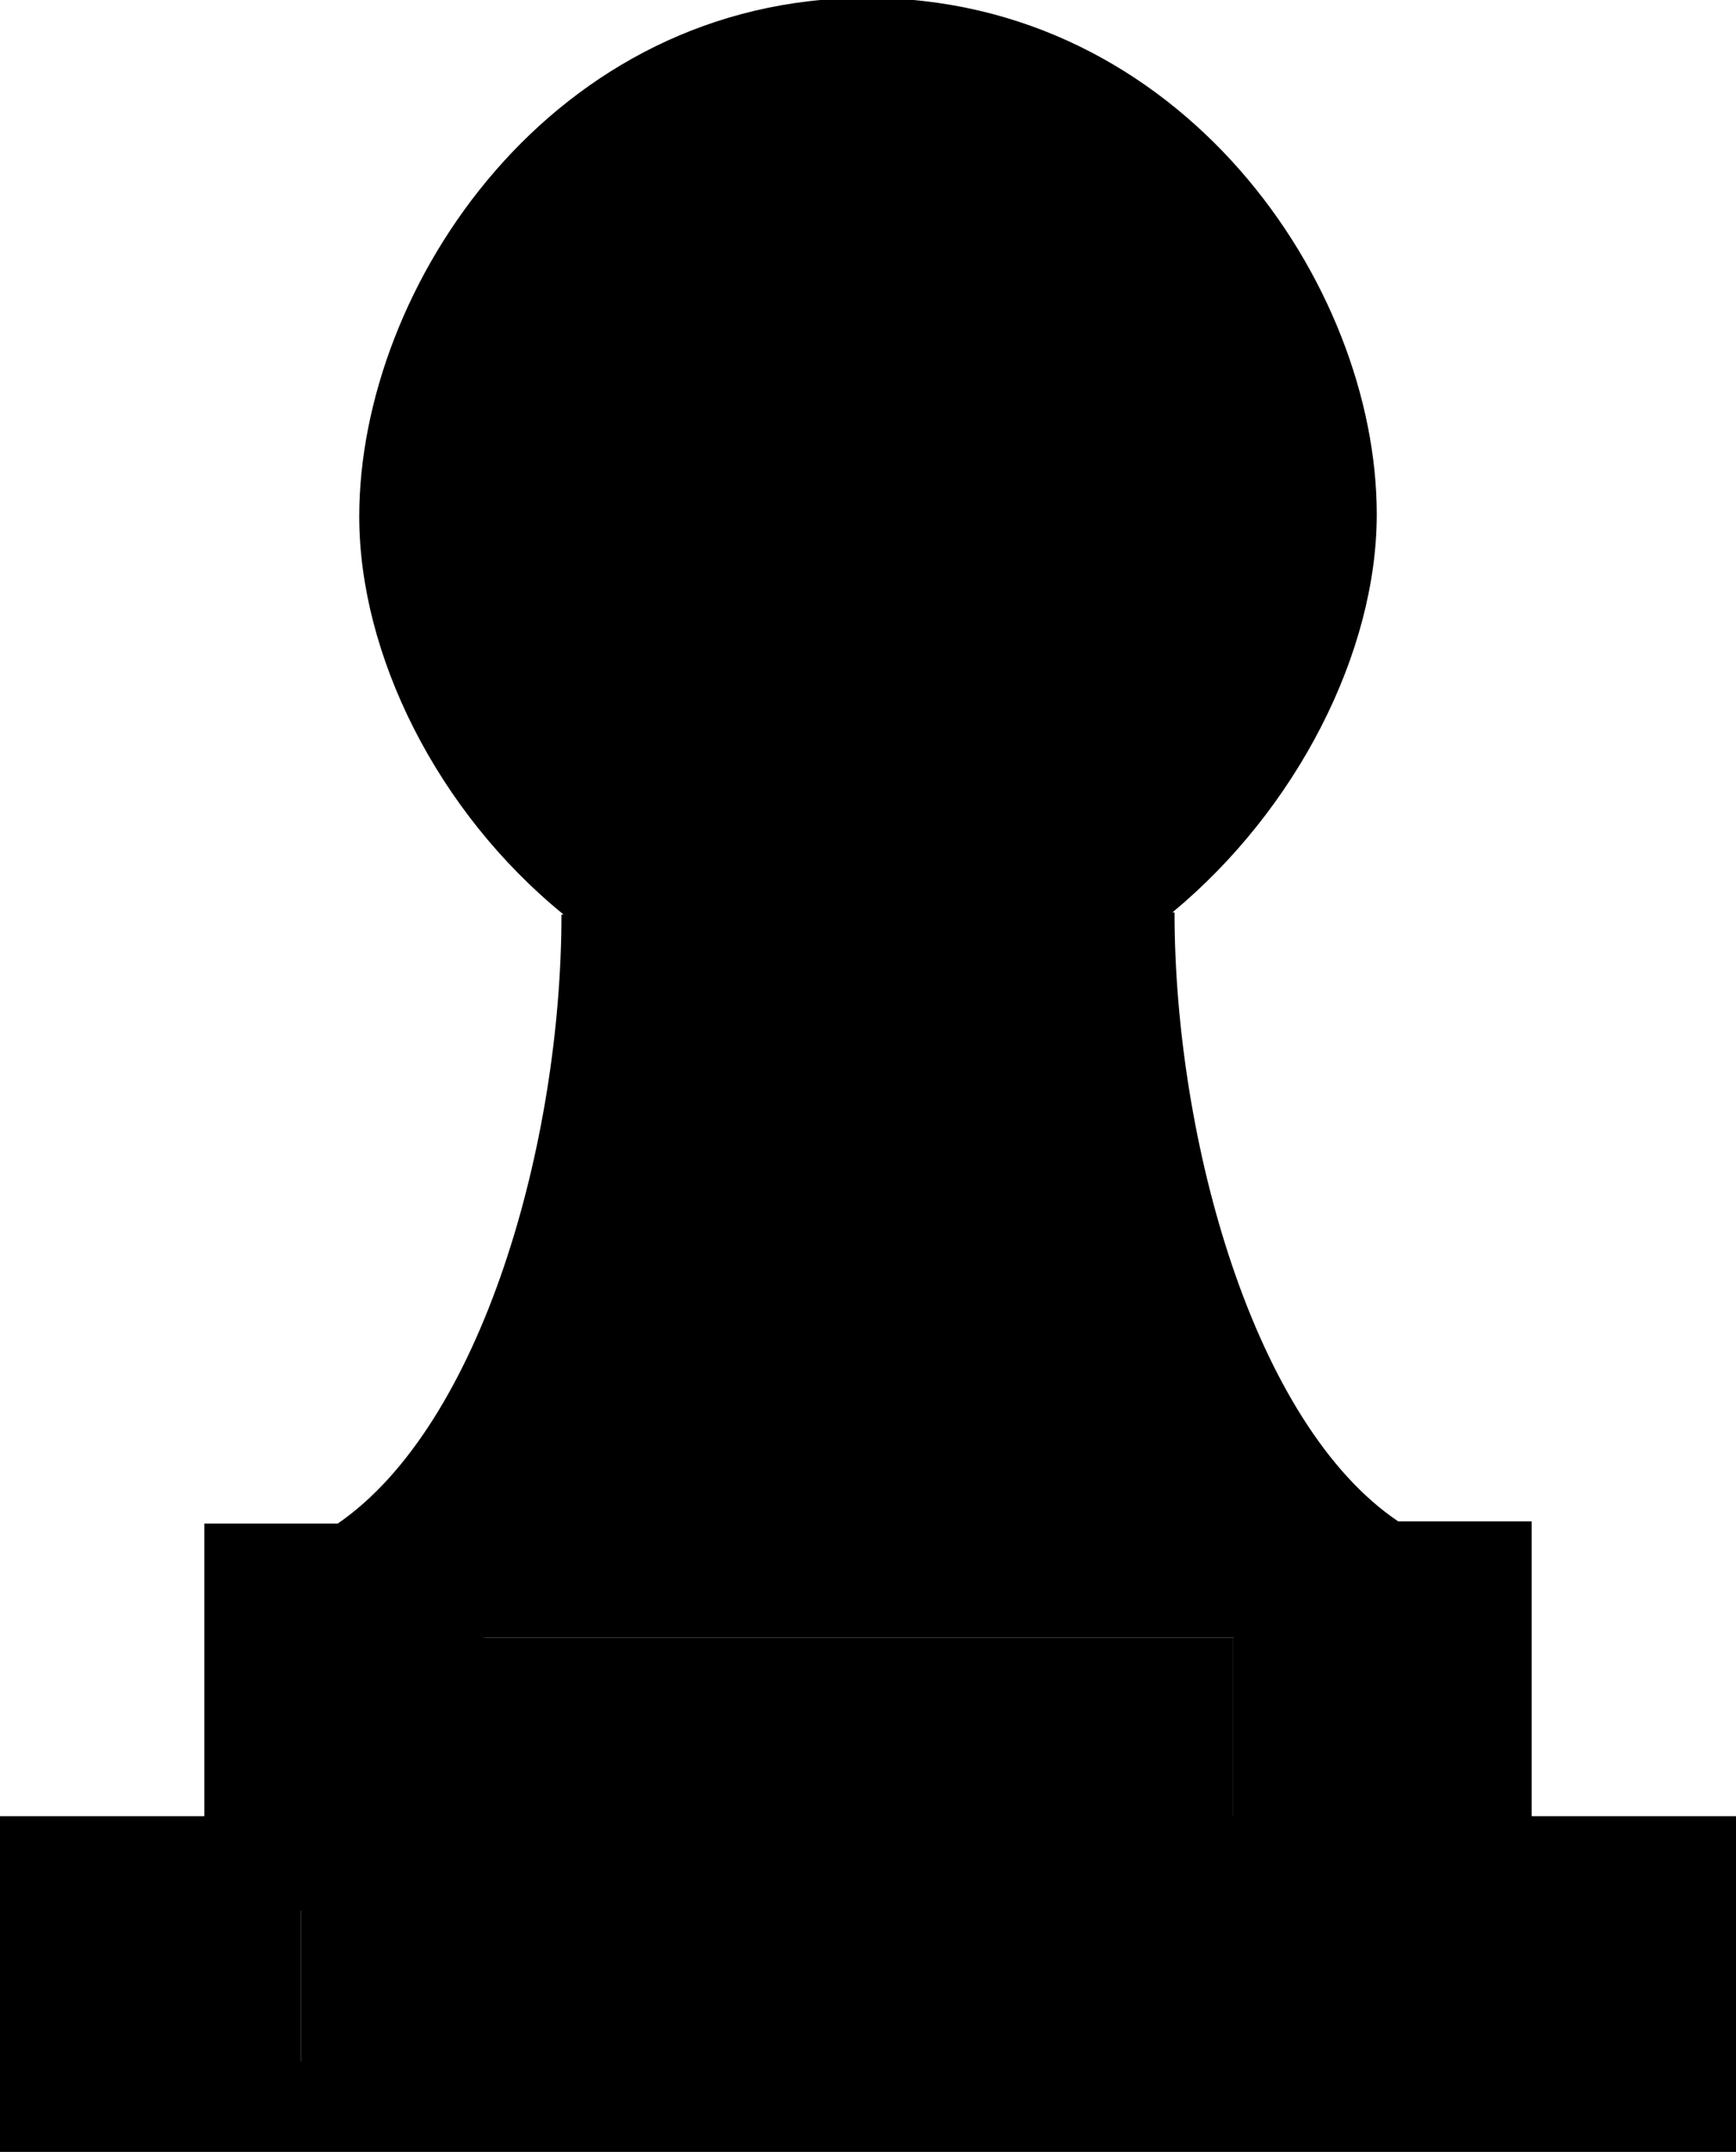 <?xml version="1.0" encoding="utf-8"?>
<!-- Generator: Adobe Illustrator 23.0.0, SVG Export Plug-In . SVG Version: 6.00 Build 0)  -->
<svg version="1.1" xmlns="http://www.w3.org/2000/svg" xmlns:xlink="http://www.w3.org/1999/xlink" x="0px" y="0px"
	 viewBox="0 0 80.7 100" style="enable-background:new 0 0 80.7 100;" xml:space="preserve">
<g id="Layer_2">
	<polygon class="body" points="22.6,76.1 57.3,76.1 57.3,86.1 21.5,86.1 	"/>
	<polygon class="body" points="14,87.8 14,99.1 67.5,99.1 67.5,86.9 	"/>
	<polygon class="body" points="45.8,45.5 60.3,72.8 22.6,72.8 29.9,43.7 	"/>
	<path class="body" d="M44.9,3.8c0,0,9.1,10,10,10.9c0.9,0.9,2.4,17.4,2.4,17.4l-8.9,11l-14.2,1.7l-7.7-4.1l-6.6-16.4L26,7l12.6-3.8
		L44.9,3.8z"/>
</g>
<g id="Layer_1">
	<g>
		<polygon class="light" points="22.6,76.1 22.6,85.4 12.4,85.4 12.4,75.1 		"/>
		<polygon class="light" points="14,88.8 14,96.4 3,96.4 3,86.9 		"/>
		<path class="light" d="M33.4,46.5c0,10.9-3.5,16.9-3.6,20.6c-0.2,3.7,3.6,4.7,3.6,4.7l-11.8,1.1c0,0-0.2-3.6,0-4.1
			s5.9-15.9,5.9-15.9l1.5-9.7l4.4,1.7V46.5z"/>
		<path class="light" d="M34.2,6c-5.8,4.8-8.9,11.6-8.9,17.9S29,39.4,36,42.6v2.1l-14.4-8.5l-2-9.7l0.8-8.3l5.6-10L35.1,3L34.2,6z"/>
	</g>
</g>
<g id="Layer_3">
	<polygon class="shadow" points="67.5,74.2 57.3,76.1 57.3,86.1 67.5,86.1 	"/>
	<rect x="66.7" y="87.8" class="shadow" width="9.4" height="10"/>
	<path class="shadow" d="M43.4,47.6c3.8-0.1,3.8,1.9,4.1,4.2c0.3,2.3,3,12,4.1,13.3c1.1,1.4,2.9,5.4,3.8,6.4c0.9,0.9,4.4,0,4.4,0
		l-4.2-9.1l-1.2-9.1l-1.7-8.6c0,0-3.6-0.8-4.1-0.6s-5.9,2.4-5.9,2.4L43.4,47.6z"/>
	<path class="shadow" d="M45.1,6.2C51,10.9,54,17.7,54,24.1s-3.6,15.5-10.6,18.7v2.1l14.4-8.5l2-9.7L59,18.3l-5.6-10l-9.1-5.1L45.1,6.2
		z"/>
</g>
<g id="Layer_4">
	<path class="outline" d="M71.2,84.4V70.7h-6.2c-6.7-4.5-10.4-17.7-10.4-28.3l-0.1,0c5.8-4.8,9.5-12.1,9.5-18.5c0-10.7-9.1-24-23.7-24
		S16.7,13.3,16.7,24c0,6.4,3.6,13.7,9.5,18.5l-0.1,0c0,10.6-3.7,23.7-10.4,28.3H9.5v13.6H0V100h80.7V84.4H71.2z M21.6,23.9
		c0-7.9,6.7-19,18.8-19s18.8,11.1,18.8,19c0,9.4-7.3,19.2-18.8,19.2S21.6,33.3,21.6,23.9z M30.6,45.5c2.9,1.5,6.2,2.4,9.8,2.4
		c3.5,0,6.8-0.9,9.8-2.4c-0.1,9.3,3,18.2,8,25.3H22.6C27.7,63.7,30.7,54.8,30.6,45.5z M14.7,76.1H66v8.3H14.7V76.1z M74.8,95.8H6v-7
		h68.8V95.8z"/>
</g>
</svg>
